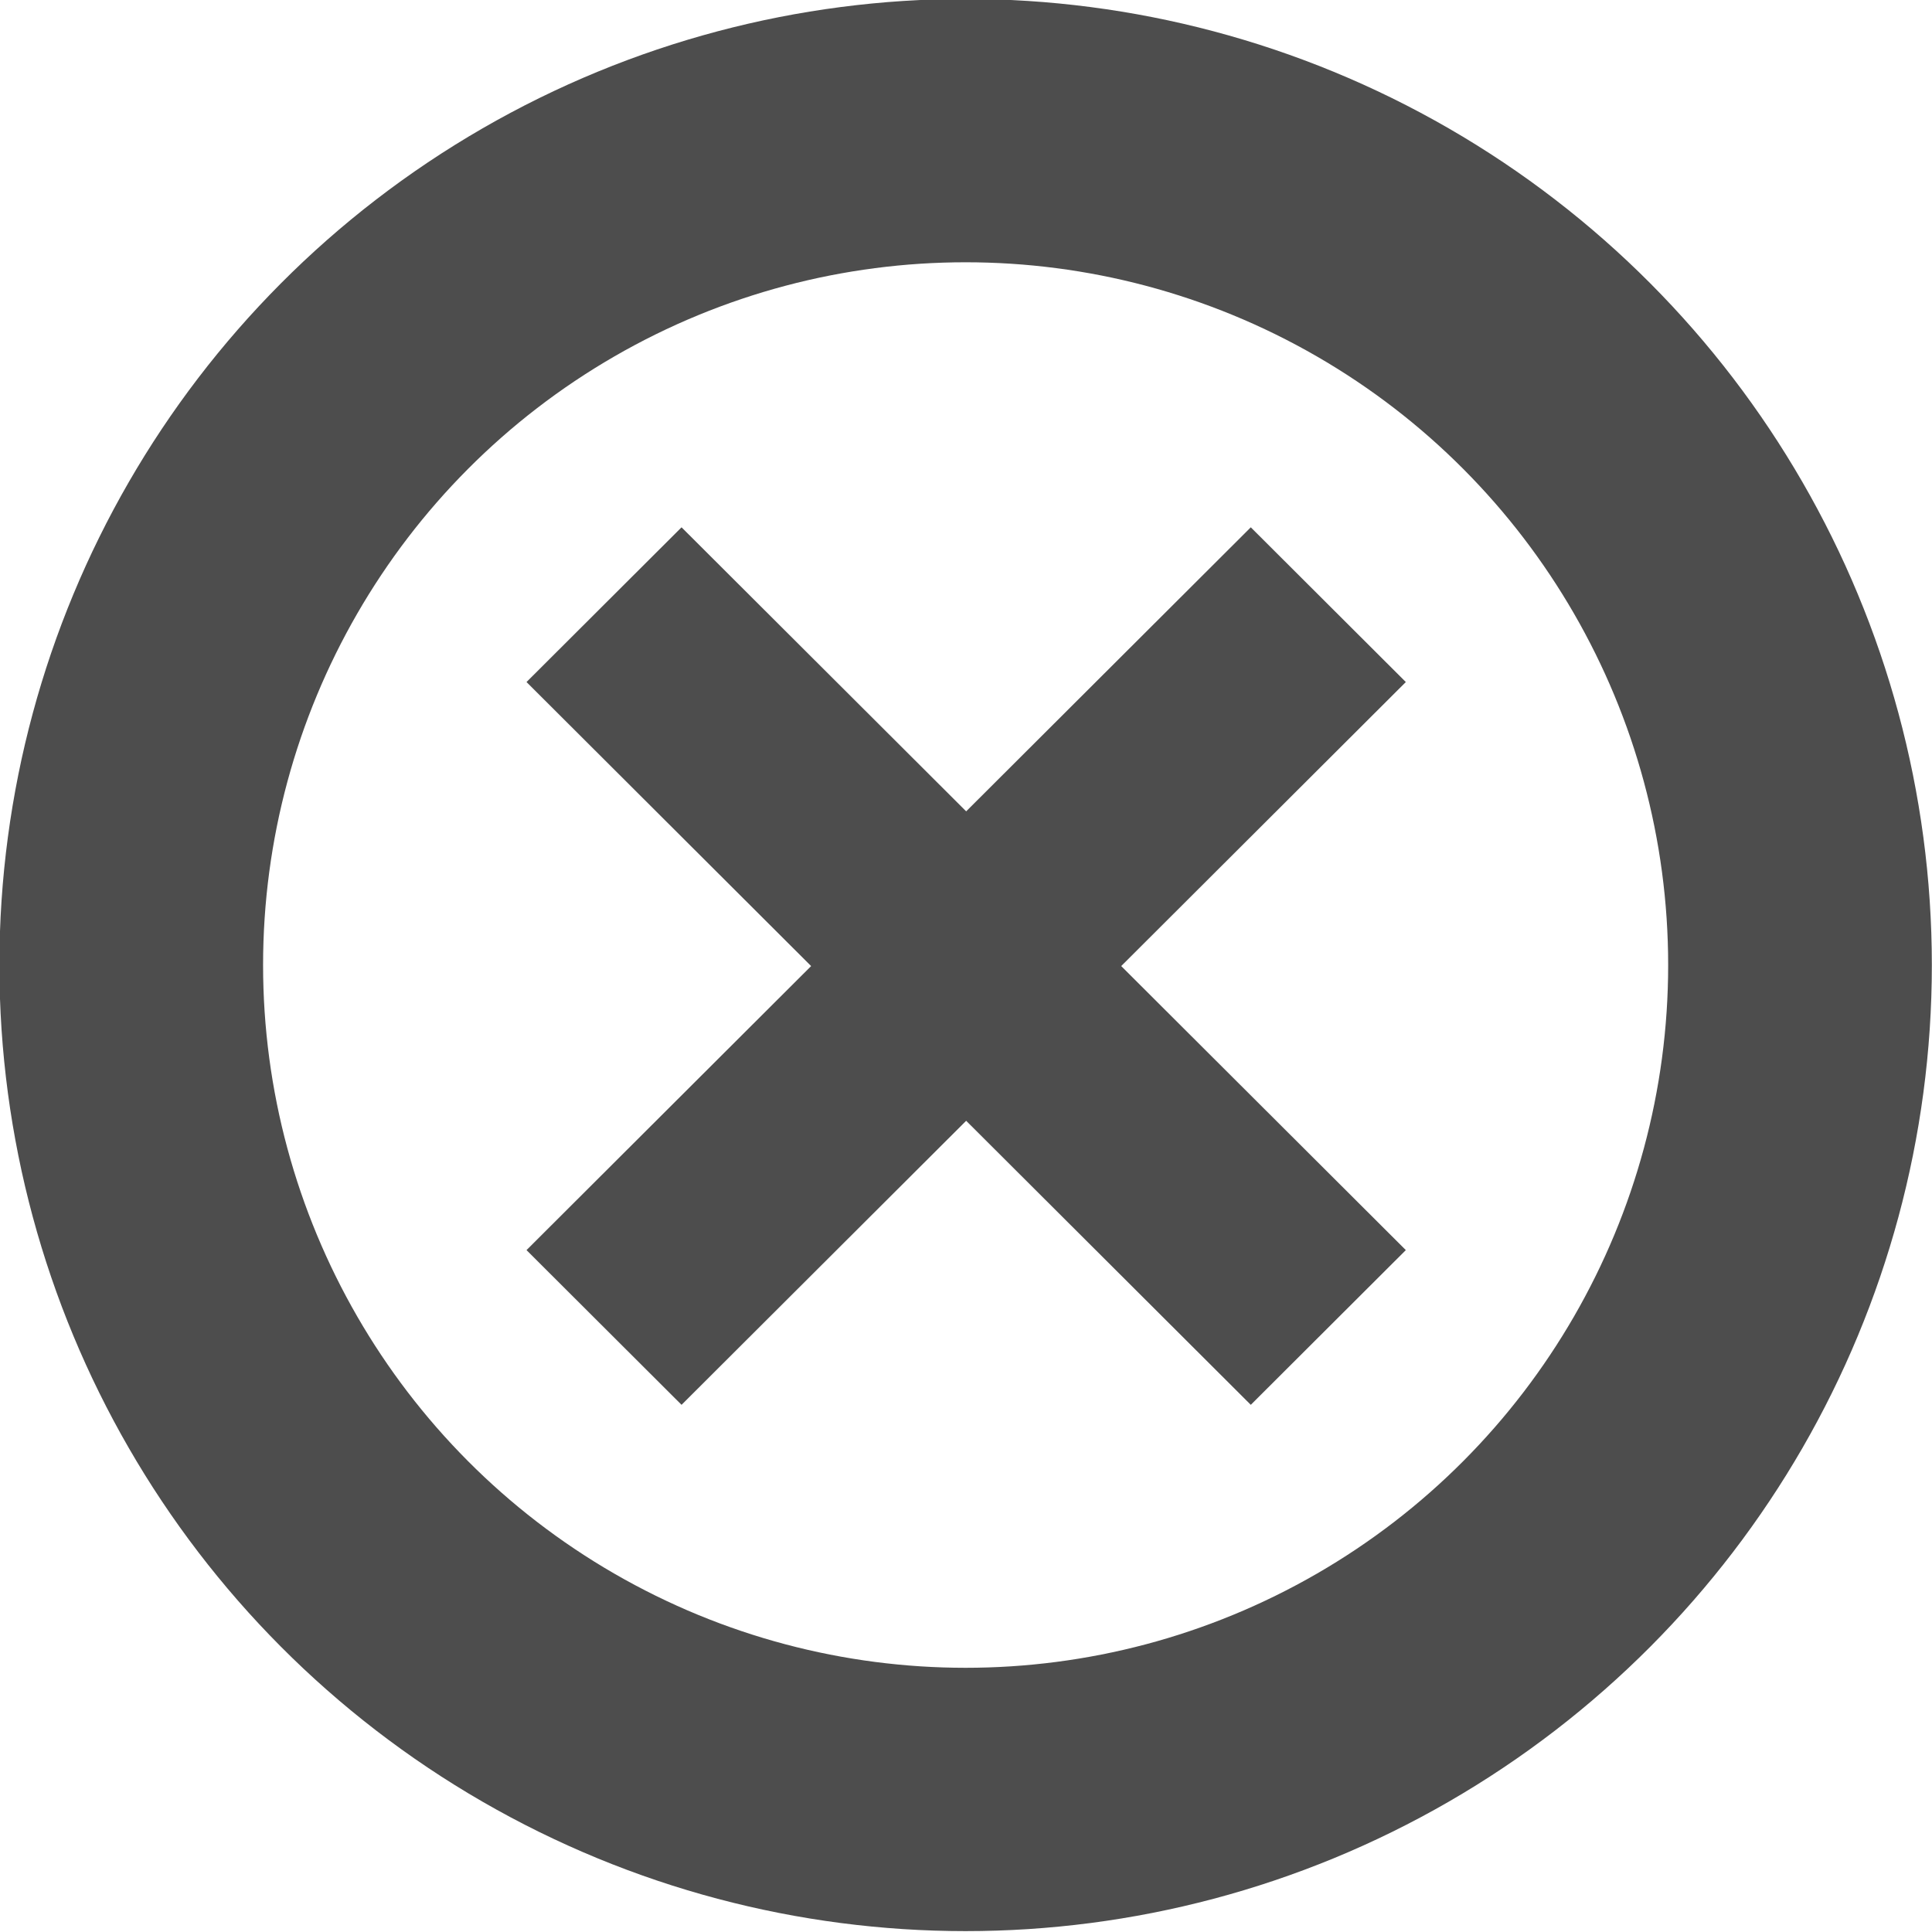 <?xml version="1.0" encoding="UTF-8" standalone="no"?>
<!-- Created with Inkscape (http://www.inkscape.org/) -->

<svg
   xmlns:dc="http://purl.org/dc/elements/1.1/"
   xmlns:cc="http://creativecommons.org/ns#"
   xmlns:rdf="http://www.w3.org/1999/02/22-rdf-syntax-ns#"
   xmlns:svg="http://www.w3.org/2000/svg"
   xmlns="http://www.w3.org/2000/svg"
   xmlns:sodipodi="http://sodipodi.sourceforge.net/DTD/sodipodi-0.dtd"
   xmlns:inkscape="http://www.inkscape.org/namespaces/inkscape"
   width="256"
   height="256"
   id="svg4874"
   version="1.1"
   inkscape:version="0.92.2 (5c3e80d, 2017-08-06)"
   viewBox="0 0 256 256"
   sodipodi:docname="clear-search.svg"
   inkscape:export-filename="/home/jsgosselin/Documents/Research/Hydrogeology/WHAT/WHAT/Icons/clear-search.png"
   inkscape:export-xdpi="90"
   inkscape:export-ydpi="90">
  <defs
     id="defs4876" />
  <sodipodi:namedview
     id="base"
     pagecolor="#ffffff"
     bordercolor="#666666"
     borderopacity="1.0"
     inkscape:pageopacity="0.0"
     inkscape:pageshadow="2"
     inkscape:zoom="1.5916158"
     inkscape:cx="125.53768"
     inkscape:cy="121.05416"
     inkscape:document-units="px"
     inkscape:current-layer="layer1"
     showgrid="true"
     showborder="true"
     fit-margin-top="0"
     fit-margin-left="0"
     fit-margin-right="0"
     fit-margin-bottom="0"
     inkscape:snap-bbox="true"
     inkscape:bbox-paths="true"
     inkscape:bbox-nodes="true"
     inkscape:snap-bbox-edge-midpoints="true"
     inkscape:snap-bbox-midpoints="true"
     inkscape:object-paths="true"
     inkscape:snap-intersection-paths="true"
     inkscape:object-nodes="true"
     inkscape:snap-smooth-nodes="true"
     inkscape:snap-midpoints="true"
     inkscape:snap-object-midpoints="true"
     inkscape:snap-center="true"
     showguides="true"
     inkscape:guide-bbox="true"
     inkscape:window-width="1600"
     inkscape:window-height="838"
     inkscape:window-x="-8"
     inkscape:window-y="-8"
     inkscape:window-maximized="1">
    <inkscape:grid
       type="xygrid"
       id="grid5451"
       empspacing="6"
       visible="true"
       enabled="true"
       snapvisiblegridlinesonly="true"
       originx="-2.053"
       originy="-2.072" />
    <sodipodi:guide
       orientation="1,0"
       position="-0.053,46.928"
       id="guide2997" />
    <sodipodi:guide
       orientation="0,1"
       position="-2.053,-0.072"
       id="guide2999" />
    <sodipodi:guide
       orientation="1,0"
       position="243.947,115.928"
       id="guide3001" />
  </sodipodi:namedview>
  <g
     inkscape:label="Layer 1"
     inkscape:groupmode="layer"
     id="layer1"
     transform="translate(65.805,83.567)">
    <g
       id="g830"
       transform="matrix(1.05,0,0,1.05,3.267,-8.588)">
      <path
         sodipodi:nodetypes="ccccc"
         inkscape:connector-curvature="0"
         id="path825"
         d="M 92.061,105.874 0.66,14.661 20.225,-4.864 111.626,86.349 Z"
         style="color:#000000;display:inline;overflow:visible;visibility:visible;fill:#4d4d4d;fill-opacity:1;fill-rule:nonzero;stroke:none;stroke-width:2;marker:none;enable-background:accumulate" />
      <ellipse
         ry="28.529"
         rx="28.489"
         cy="458.393"
         cx="151.999"
         style="color:#000000;display:inline;overflow:visible;visibility:visible;fill:none;stroke:#4d4d4d;stroke-width:9.003;stroke-miterlimit:4;stroke-dasharray:none;stroke-opacity:1;marker:none;enable-background:accumulate"
         id="path2995"
         transform="matrix(3.696,0,0,3.691,-505.714,-1641.554)" />
      <path
         style="color:#000000;display:inline;overflow:visible;visibility:visible;fill:#4d4d4d;fill-opacity:1;fill-rule:nonzero;stroke:none;stroke-width:2;marker:none;enable-background:accumulate"
         d="M 0.66,86.349 92.061,-4.864 111.626,14.661 20.225,105.874 Z"
         id="path4002"
         inkscape:connector-curvature="0"
         sodipodi:nodetypes="ccccc" />
    </g>
  </g>
</svg>
